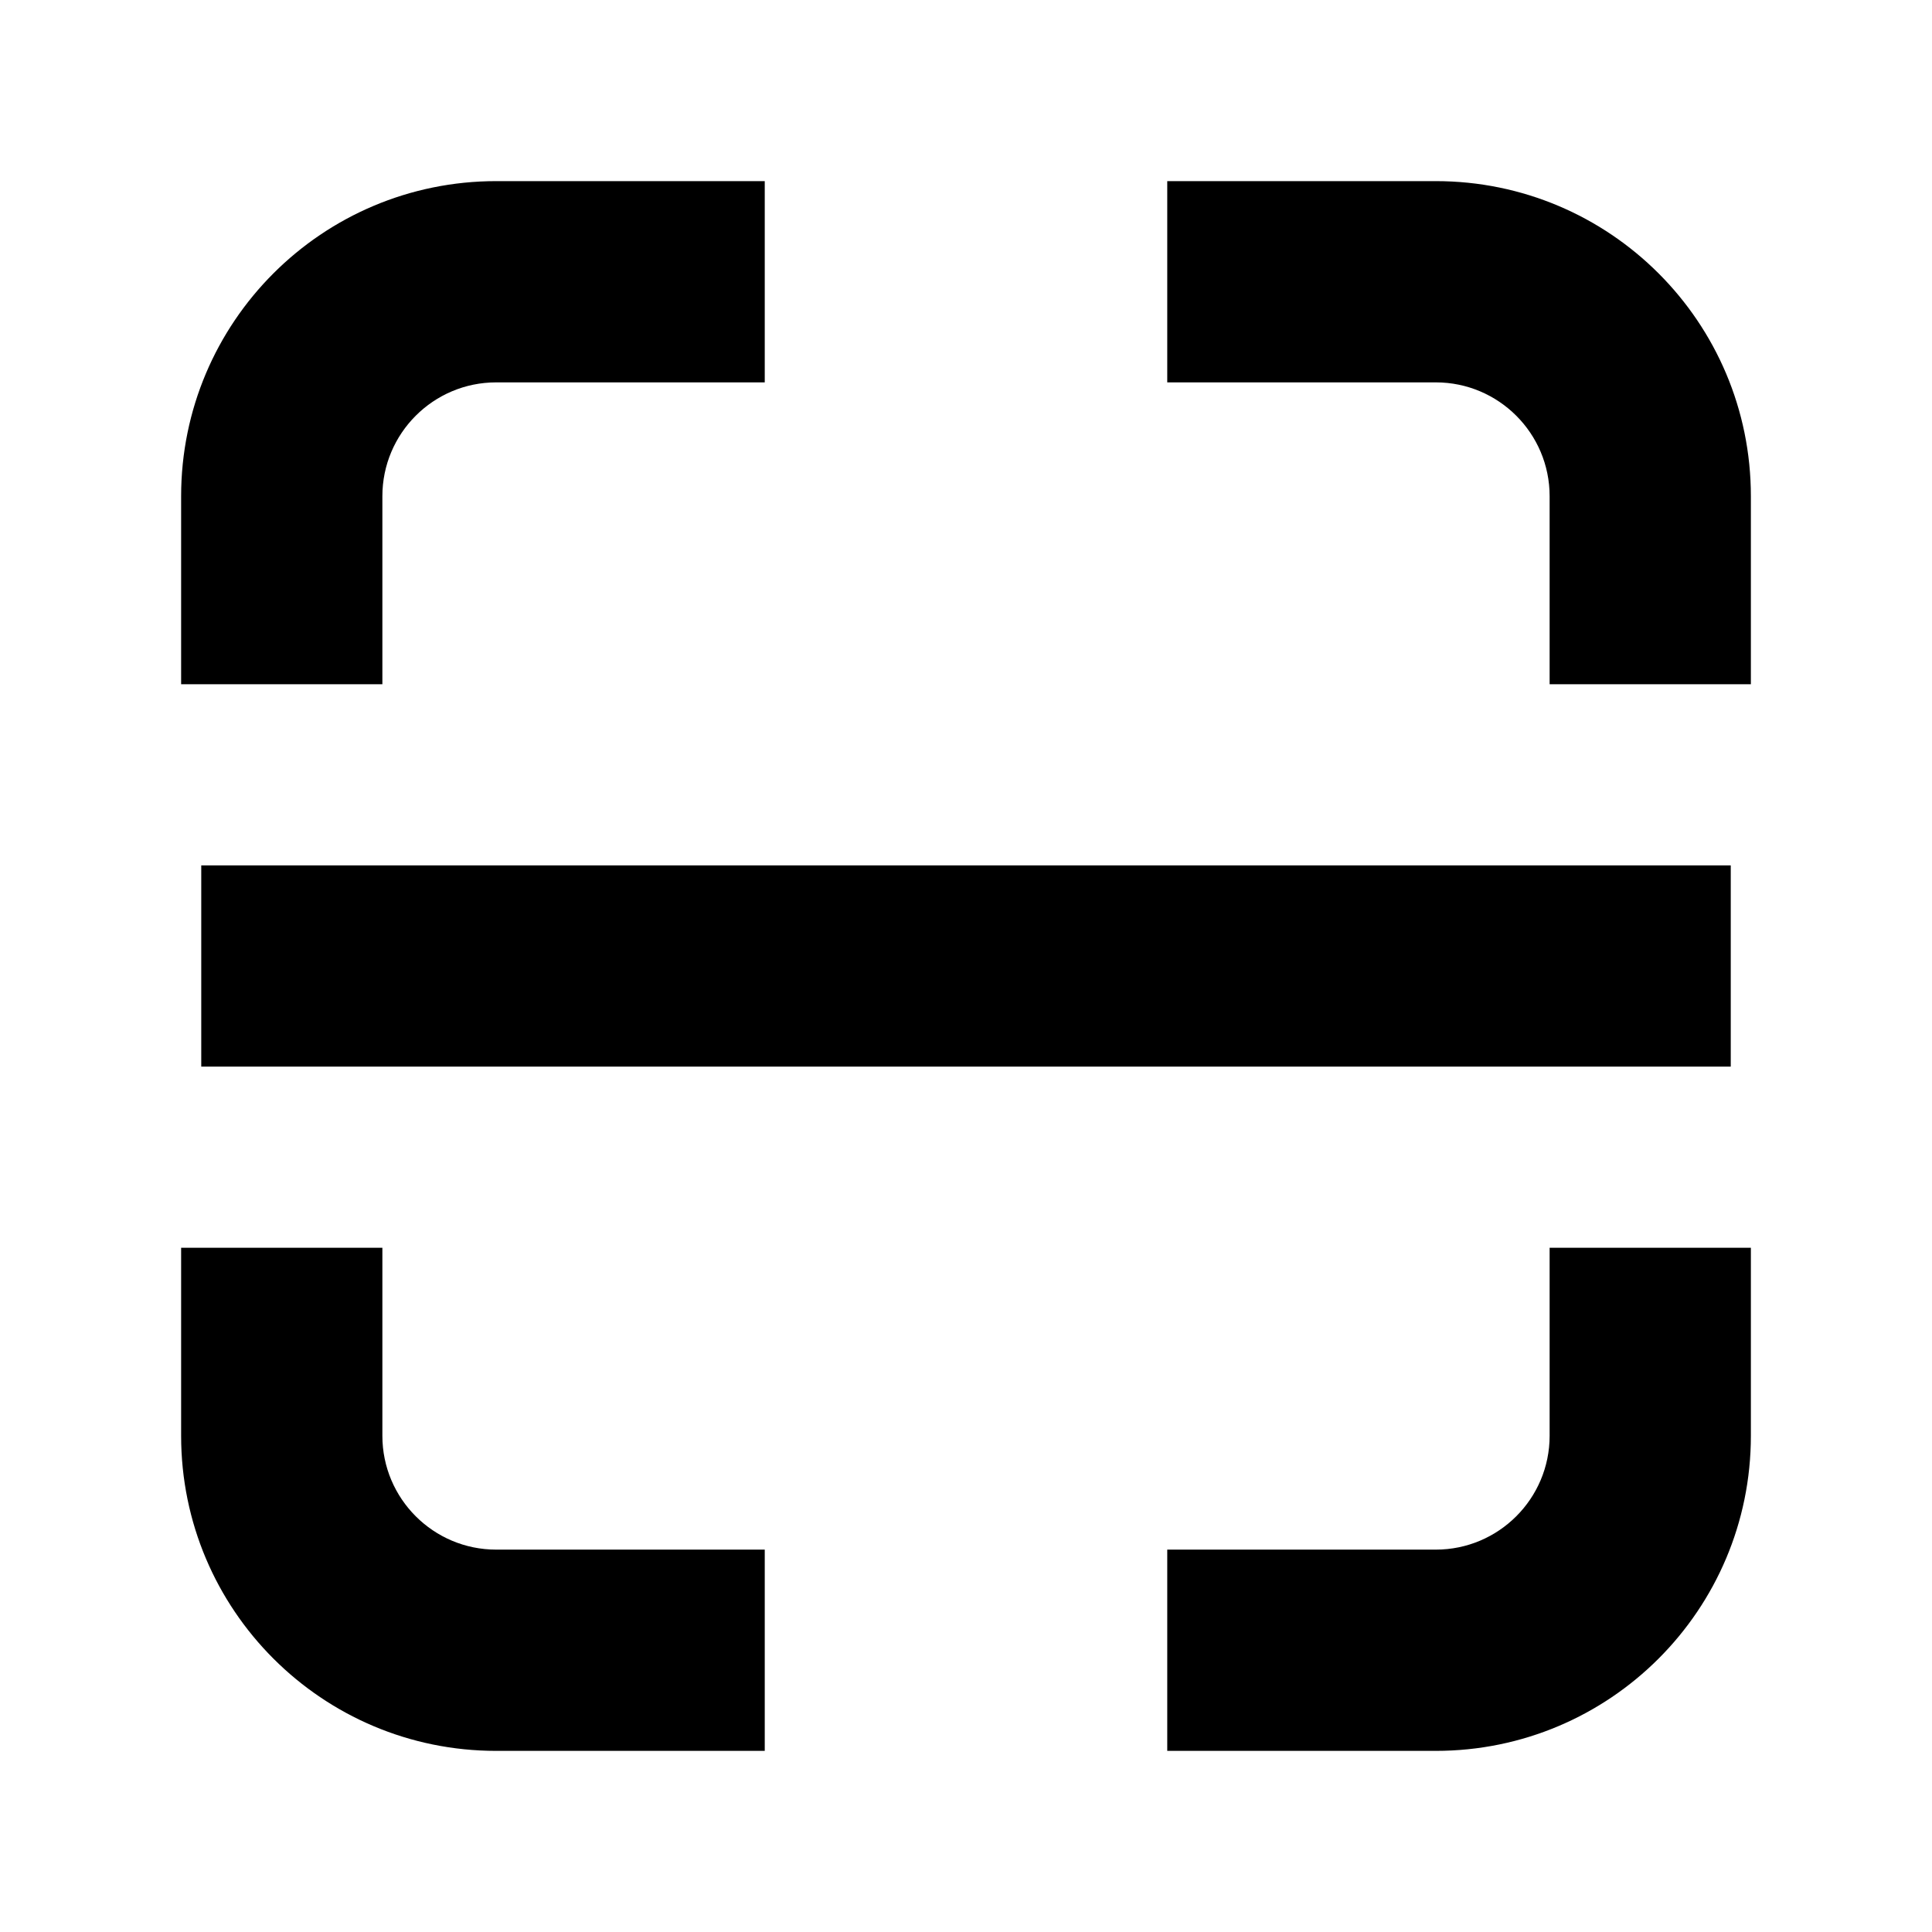 <svg xmlns="http://www.w3.org/2000/svg" width="24" height="24" viewBox="0 0 24 24">
    <path
        d="M17.836 4.75H14.5v-2.5h3.336c2.162 0 3.914 1.752 3.914 3.914V8.5h-2.5V6.164c0-.78-.633-1.414-1.414-1.414zM2.5 13.25h19v-2.5h-19v2.5zm2.25 2.25v2.336c0 .78.633 1.414 1.414 1.414H9.5v2.5H6.164c-2.162 0-3.914-1.752-3.914-3.914V15.5h2.5zm14.5 2.336V15.5h2.5v2.336c0 2.162-1.752 3.914-3.914 3.914H14.5v-2.5h3.336c.78 0 1.414-.633 1.414-1.414zM4.75 6.164c0-.78.633-1.414 1.414-1.414H9.5v-2.5H6.164c-2.162 0-3.914 1.752-3.914 3.914V8.5h2.5V6.164z" />
</svg>